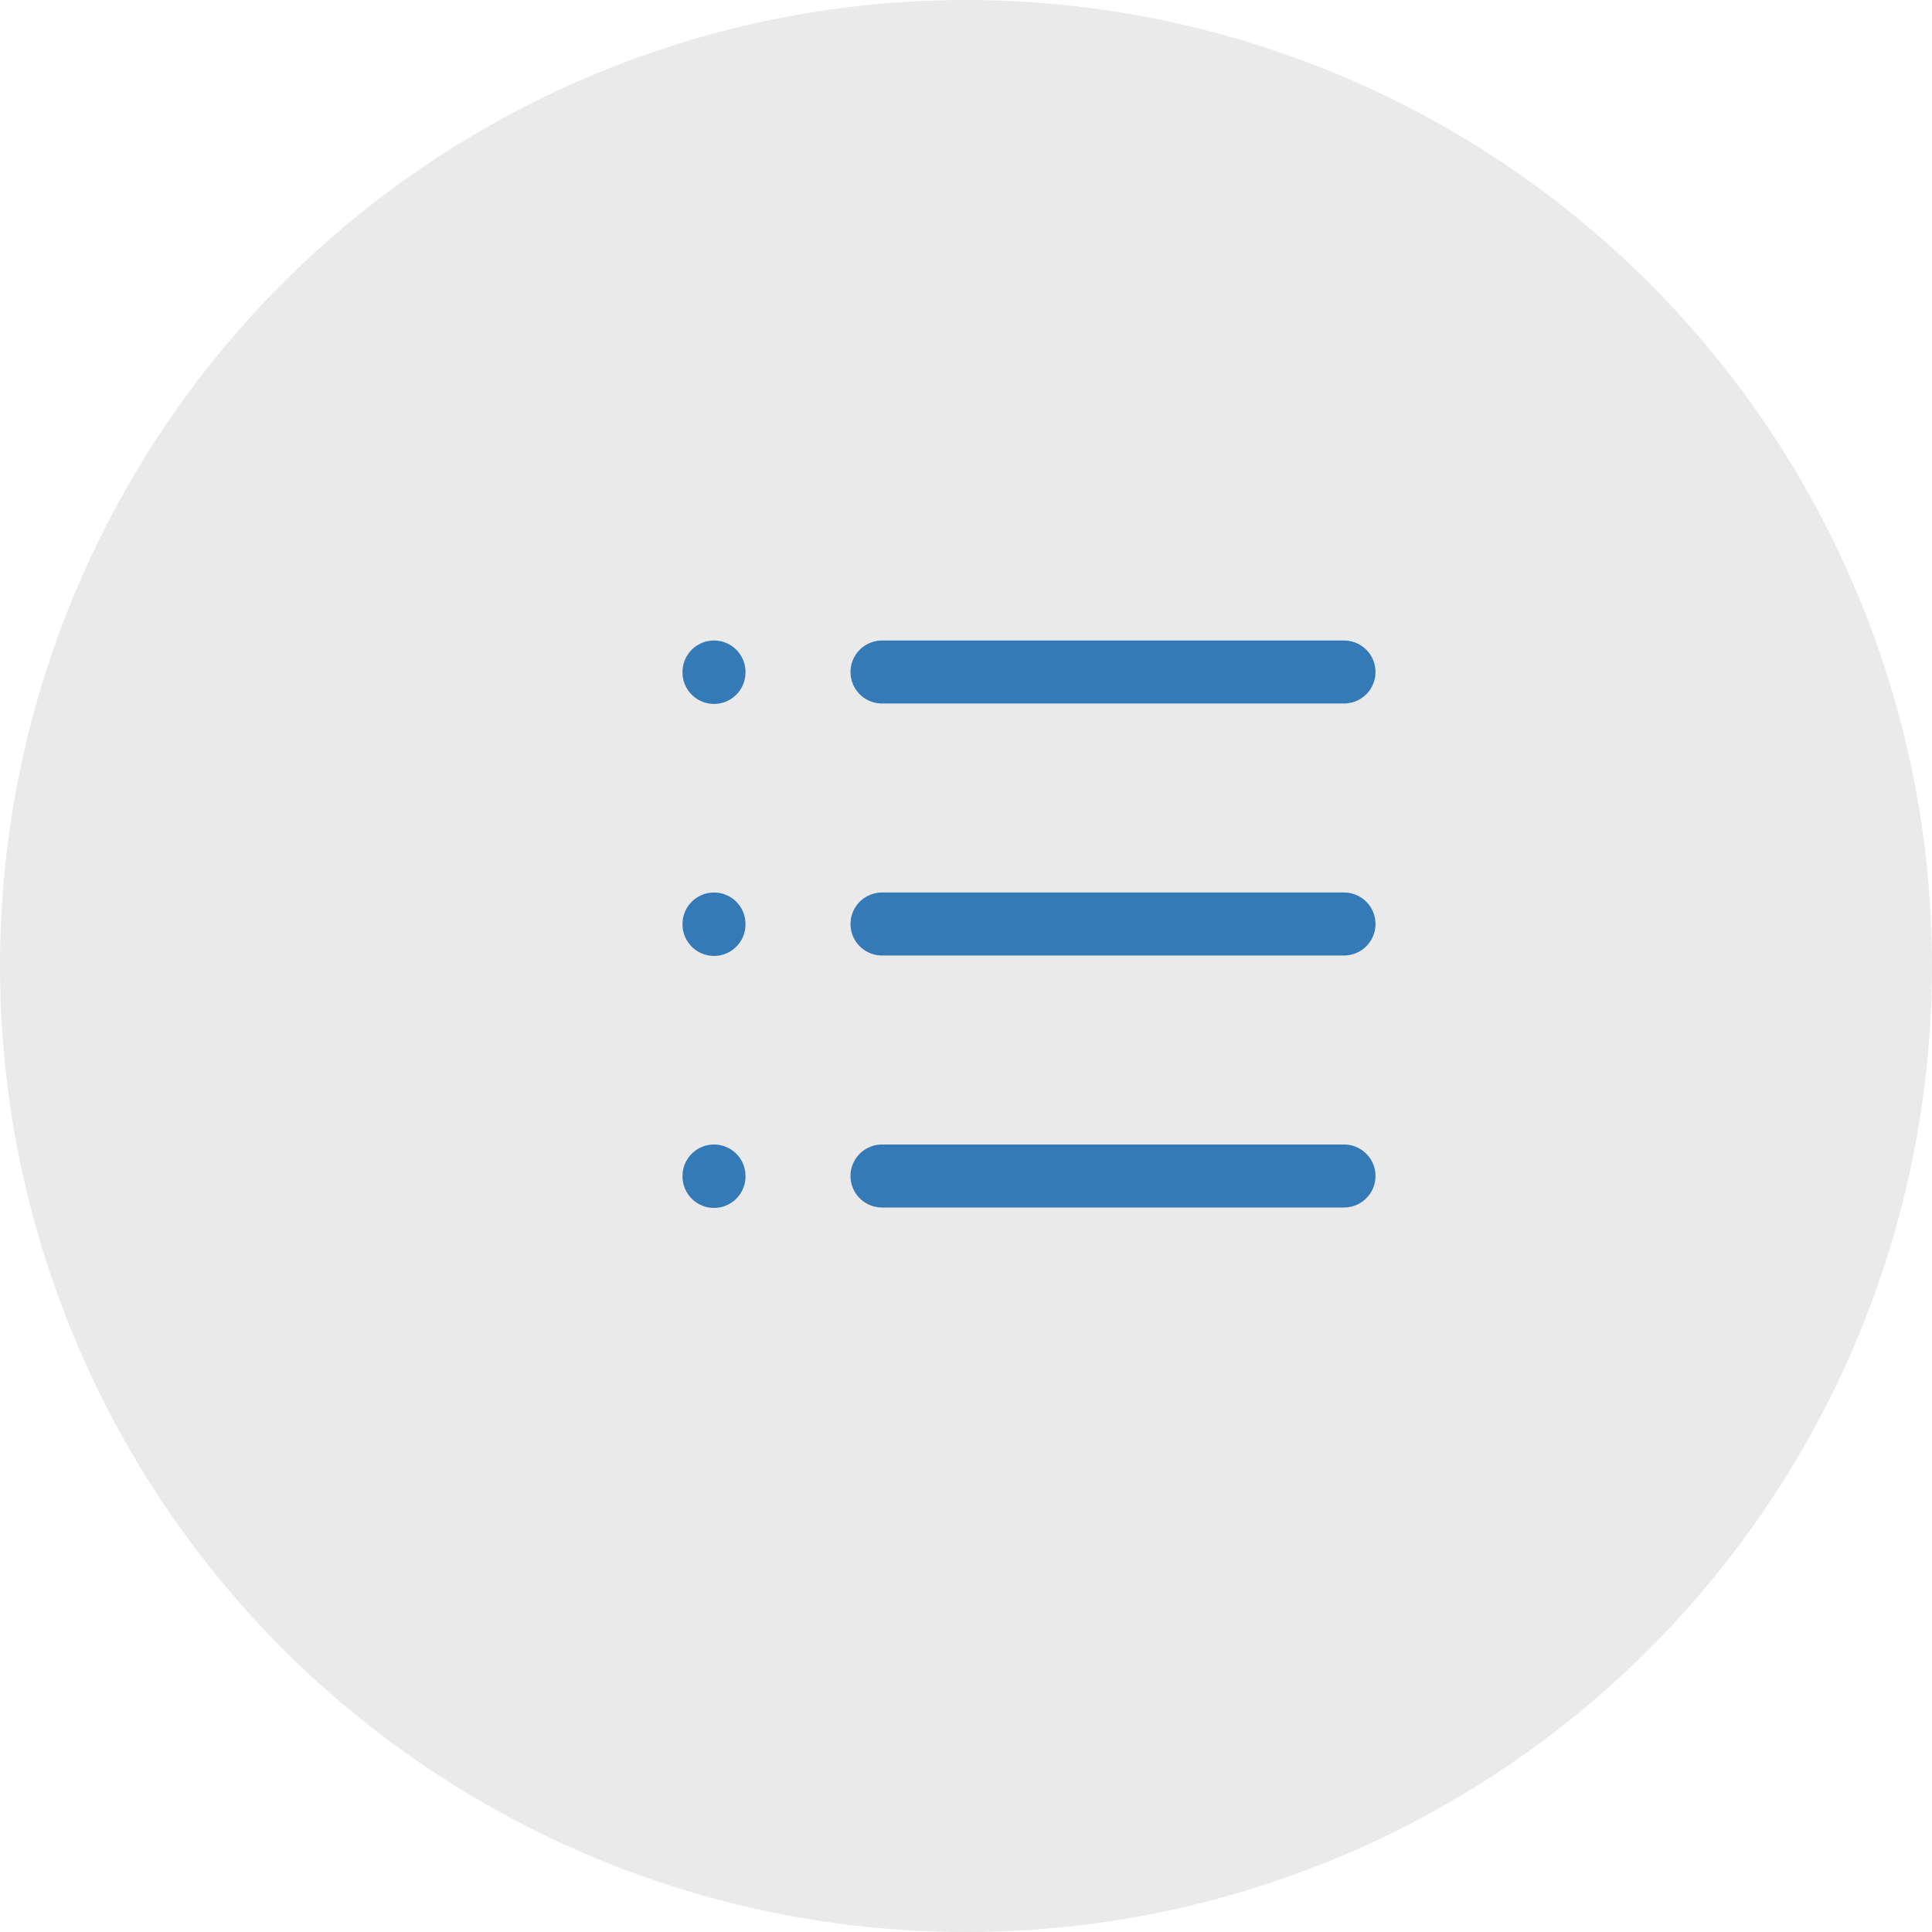 <svg width="23" height="23" viewBox="0 0 23 23" fill="none" xmlns="http://www.w3.org/2000/svg">
<circle cx="11.5" cy="11.5" r="11.5" fill="#EAEAEA"/>
<path d="M10.5 8H16" stroke="#337AB7" stroke-width="0.75" stroke-linecap="round" stroke-linejoin="round"/>
<path d="M10.5 11H16" stroke="#337AB7" stroke-width="0.75" stroke-linecap="round" stroke-linejoin="round"/>
<path d="M10.5 14H16" stroke="#337AB7" stroke-width="0.75" stroke-linecap="round" stroke-linejoin="round"/>
<path d="M8.5 8V8.005" stroke="#337AB7" stroke-width="0.75" stroke-linecap="round" stroke-linejoin="round"/>
<path d="M8.5 11V11.005" stroke="#337AB7" stroke-width="0.75" stroke-linecap="round" stroke-linejoin="round"/>
<path d="M8.5 14V14.005" stroke="#337AB7" stroke-width="0.75" stroke-linecap="round" stroke-linejoin="round"/>
</svg>
